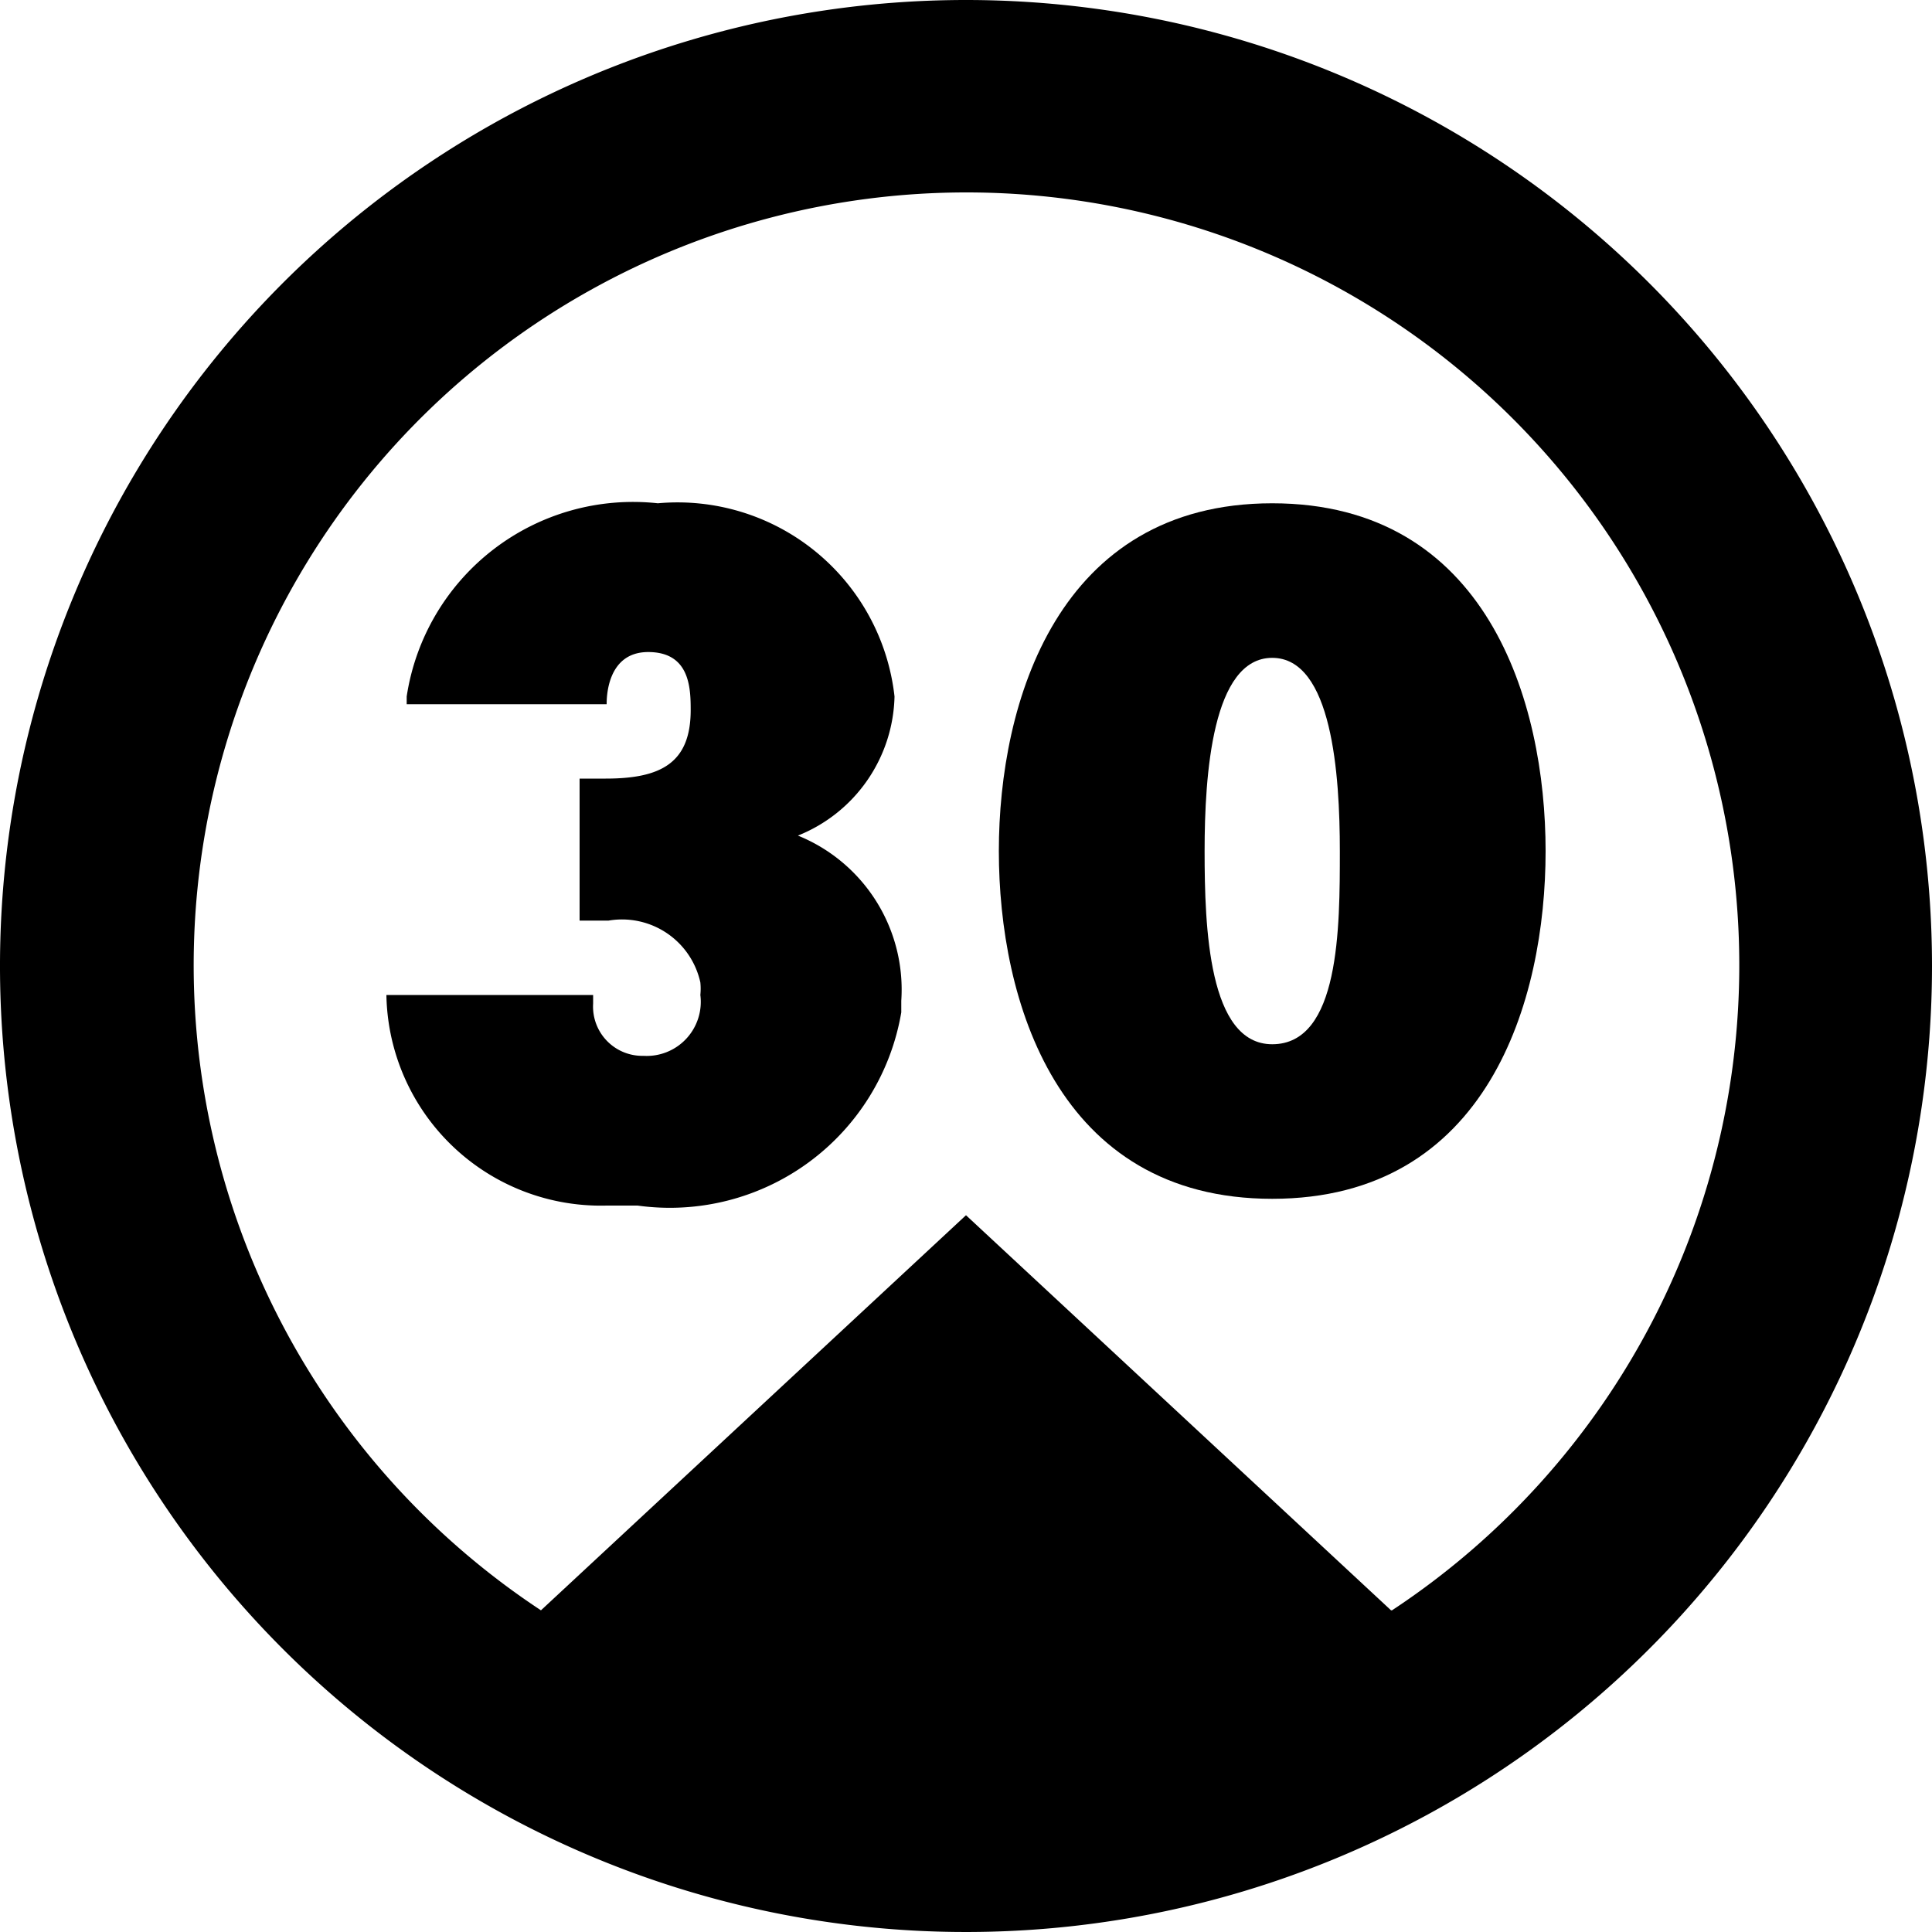 <svg id="Layer_1" data-name="Layer 1" xmlns="http://www.w3.org/2000/svg" viewBox="0 0 20 20"><title>nav_top_30</title><path d="M10.26,10.65a1.59,1.59,0,0,0,1-1.44,2.26,2.26,0,0,0-2.45-2h0a2.37,2.37,0,0,0-2.6,2s0,.05,0,.08H8.28c0-.06,0-.54.43-.54s.44.37.44.6c0,.55-.31.71-.88.71H8v1.47h.3a.83.83,0,0,1,.95.64.65.65,0,0,1,0,.13.56.56,0,0,1-.59.63.51.51,0,0,1-.52-.54V12.3H6a2.22,2.22,0,0,0,2.28,2.18h.32a2.43,2.43,0,0,0,2.73-2s0-.08,0-.12A1.72,1.72,0,0,0,10.26,10.65Z" transform="translate(-2 -2)"/><path d="M15.17,7.21c-2.22,0-2.83,2.06-2.83,3.6s.6,3.6,2.83,3.6S18,12.36,18,10.81,17.39,7.21,15.17,7.21Zm0,5.6c-.66,0-.7-1.21-.7-2s.08-2,.7-2,.7,1.21.7,2,0,2-.7,2Z" transform="translate(-2 -2)"/><path d="M12,2A10,10,0,1,0,22,12,10,10,0,0,0,12,2Zm4.4,16.67L12,14.58,7.6,18.67a8,8,0,1,1,8.81,0Z" transform="translate(-2 -2)"/></svg>